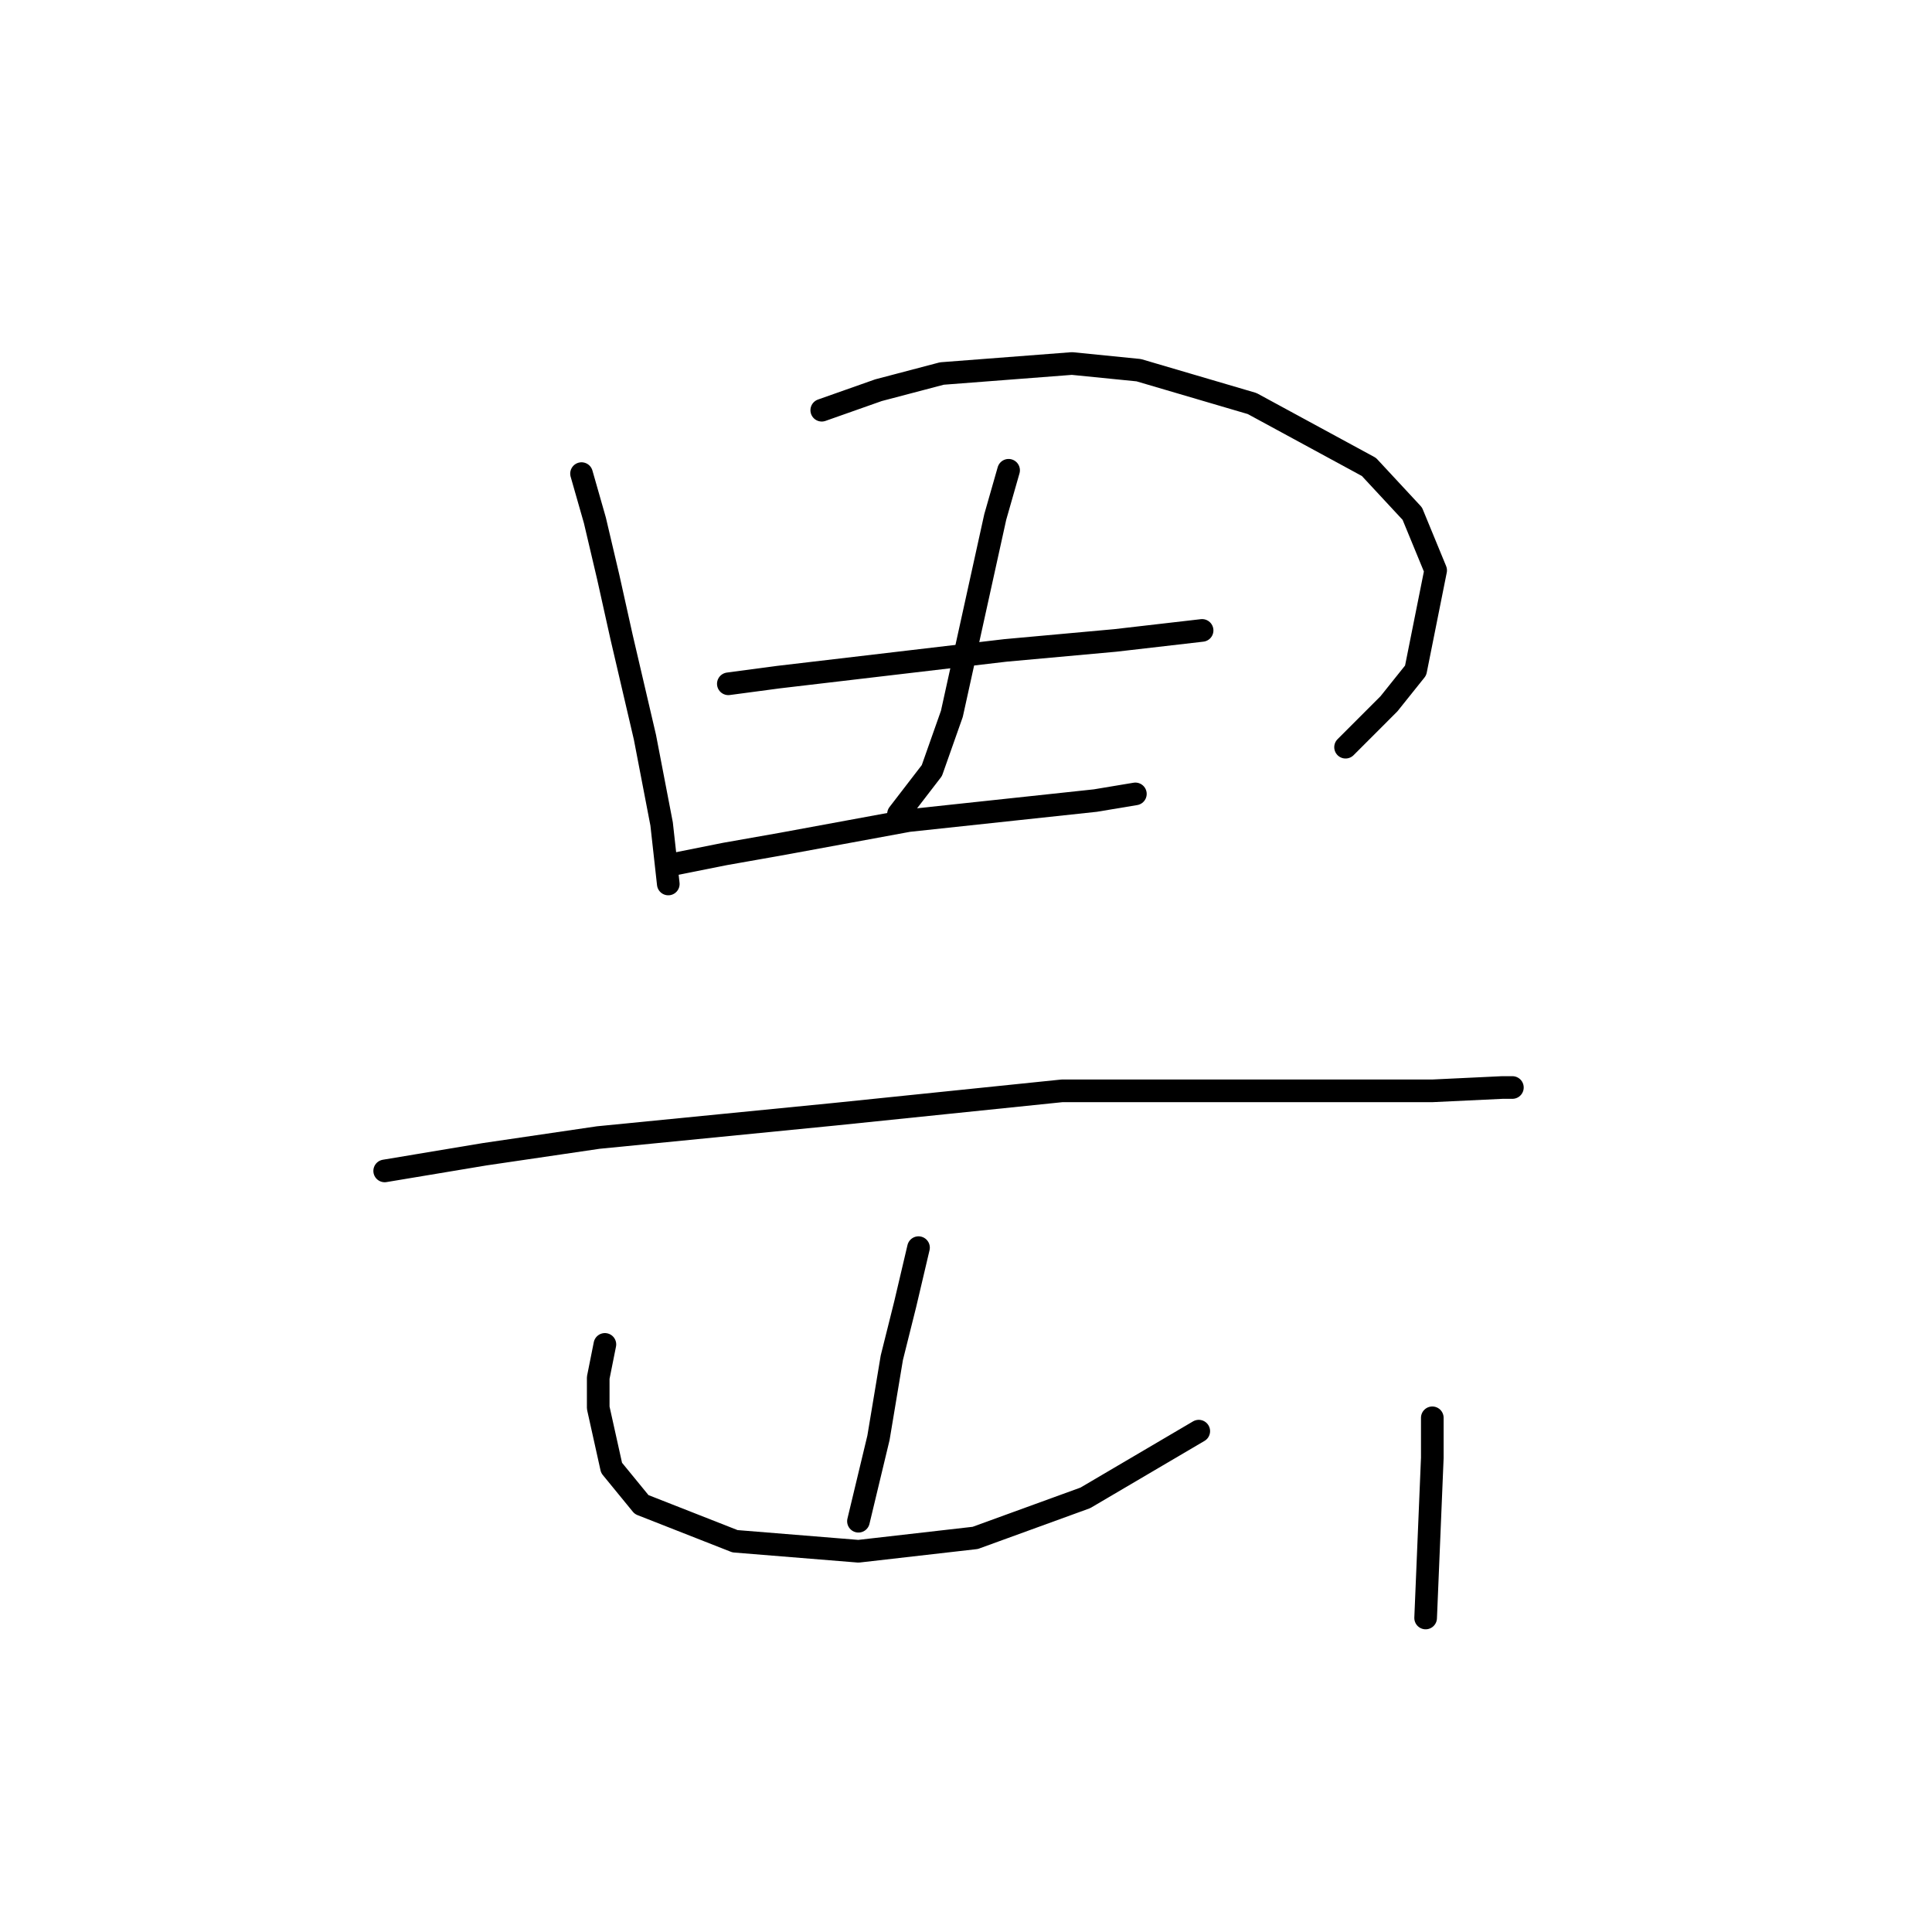 <?xml version="1.0" standalone="no"?>
    <svg width="256" height="256" xmlns="http://www.w3.org/2000/svg" version="1.1">
    <polyline stroke="black" stroke-width="3" stroke-linecap="round" fill="transparent" stroke-linejoin="round" points="77.056 62.756 78.825 68.945 80.593 76.461 82.362 84.418 85.456 97.681 87.667 109.175 88.551 117.132 88.551 117.132 " />
        <polyline stroke="black" stroke-width="3" stroke-linecap="round" fill="transparent" stroke-linejoin="round" points="108.887 54.356 116.402 51.704 124.802 49.493 142.043 48.167 150.885 49.051 165.916 53.472 181.389 61.872 187.136 68.061 190.231 75.576 187.578 88.839 184.041 93.26 178.294 99.007 178.294 99.007 " />
        <polyline stroke="black" stroke-width="3" stroke-linecap="round" fill="transparent" stroke-linejoin="round" points="96.508 90.607 103.14 89.723 133.201 86.186 147.79 84.86 159.285 83.534 159.285 83.534 " />
        <polyline stroke="black" stroke-width="3" stroke-linecap="round" fill="transparent" stroke-linejoin="round" points="133.644 62.314 131.875 68.503 126.128 94.586 123.476 102.102 119.055 107.849 119.055 107.849 " />
        <polyline stroke="black" stroke-width="3" stroke-linecap="round" fill="transparent" stroke-linejoin="round" points="89.435 114.48 96.066 113.154 103.582 111.827 120.381 108.733 145.138 106.08 150.443 105.196 150.443 105.196 " />
        <polyline stroke="black" stroke-width="3" stroke-linecap="round" fill="transparent" stroke-linejoin="round" points="50.973 155.152 64.236 152.941 79.267 150.731 110.655 147.636 140.717 144.542 165.474 144.542 183.599 144.542 189.788 144.542 199.072 144.1 200.399 144.1 200.399 144.1 " />
        <polyline stroke="black" stroke-width="3" stroke-linecap="round" fill="transparent" stroke-linejoin="round" points="121.707 165.32 119.939 172.835 118.171 179.909 116.402 190.519 113.75 201.571 113.75 201.571 " />
        <polyline stroke="black" stroke-width="3" stroke-linecap="round" fill="transparent" stroke-linejoin="round" points="80.151 178.14 79.267 182.561 79.267 186.54 81.035 194.498 85.014 199.361 97.392 204.223 113.75 205.55 129.223 203.781 143.811 198.476 158.842 189.635 158.842 189.635 " />
        <polyline stroke="black" stroke-width="3" stroke-linecap="round" fill="transparent" stroke-linejoin="round" points="189.788 187.866 189.788 193.171 189.346 203.781 188.904 214.391 188.904 214.391 " />
        </svg>